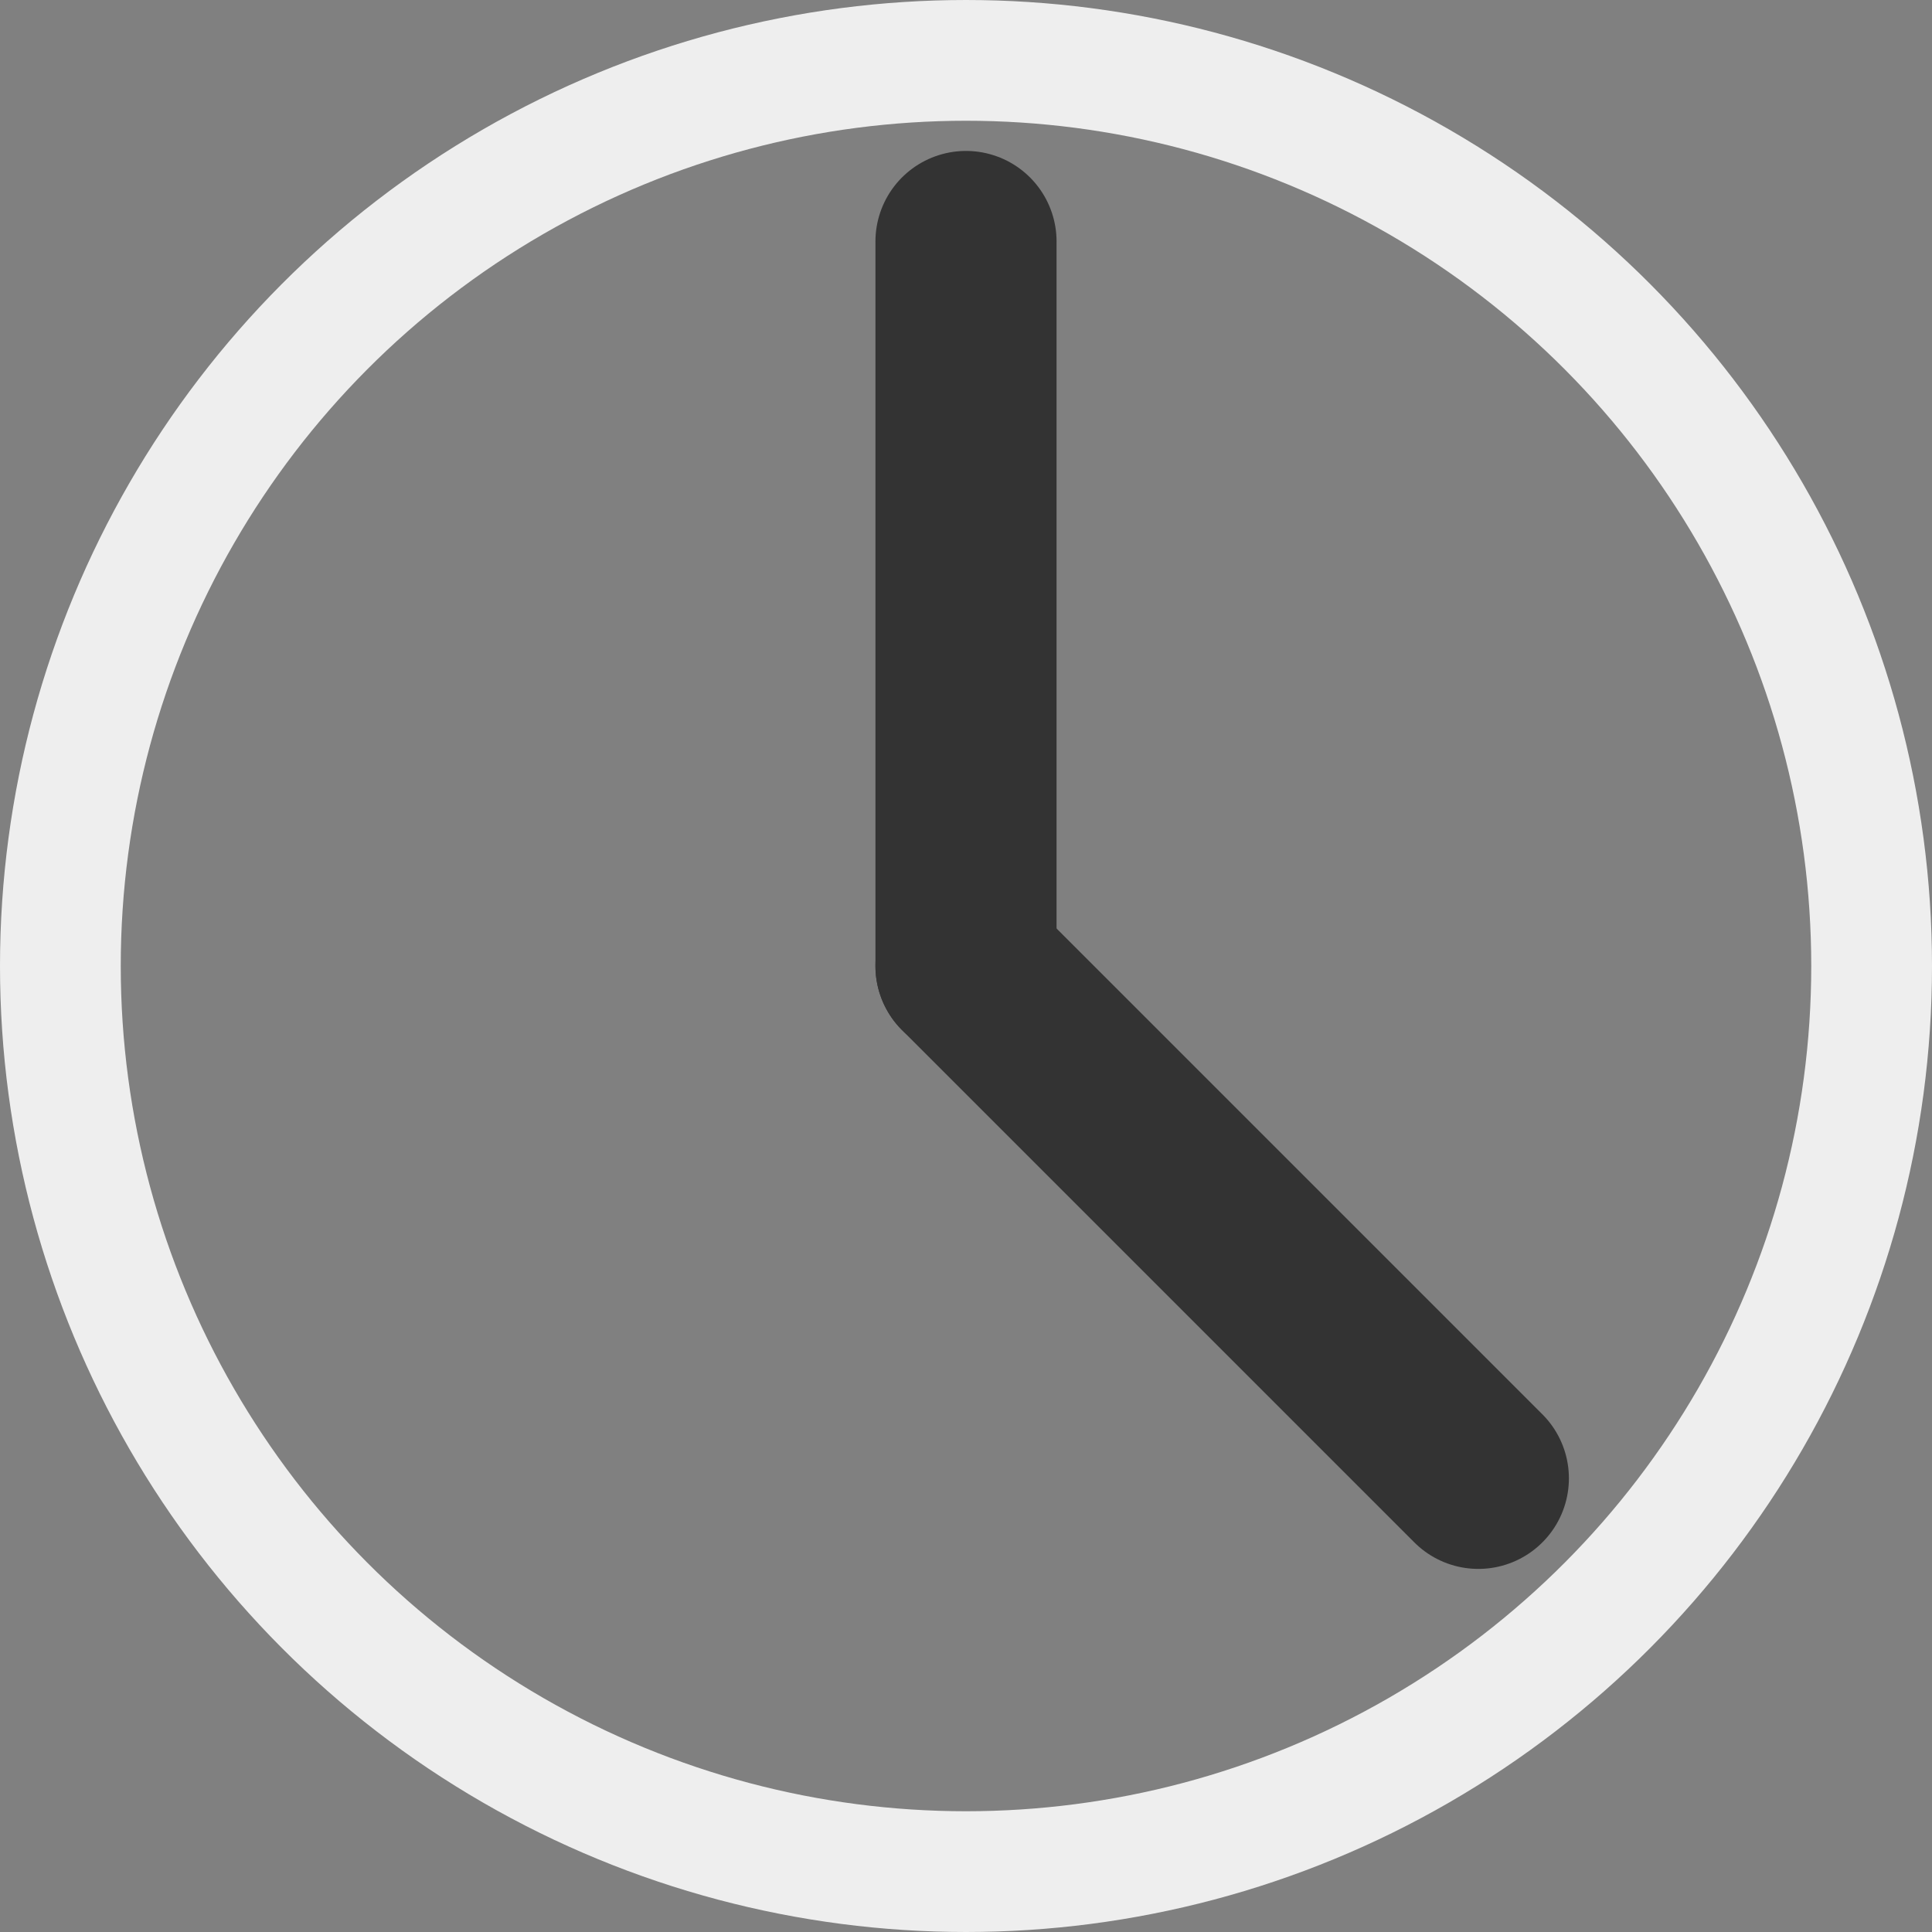 <svg width="16" height="16" viewBox="0 0 16 16" fill="none" xmlns="http://www.w3.org/2000/svg">
<rect x="0" y="0" width="16" height="16" fill="#808080" stroke="none"/>
<path d="M8 8L12.243 12.243" stroke="#333333" stroke-width="1.5" stroke-linecap="round" stroke-linejoin="round"/>
<circle cx="8" cy="8" r="7.5" stroke="#EEEEEE"/>
<path d="M8 2V8" stroke="#333333" stroke-width="1.5" stroke-linecap="round" stroke-linejoin="round"/>
</svg>
